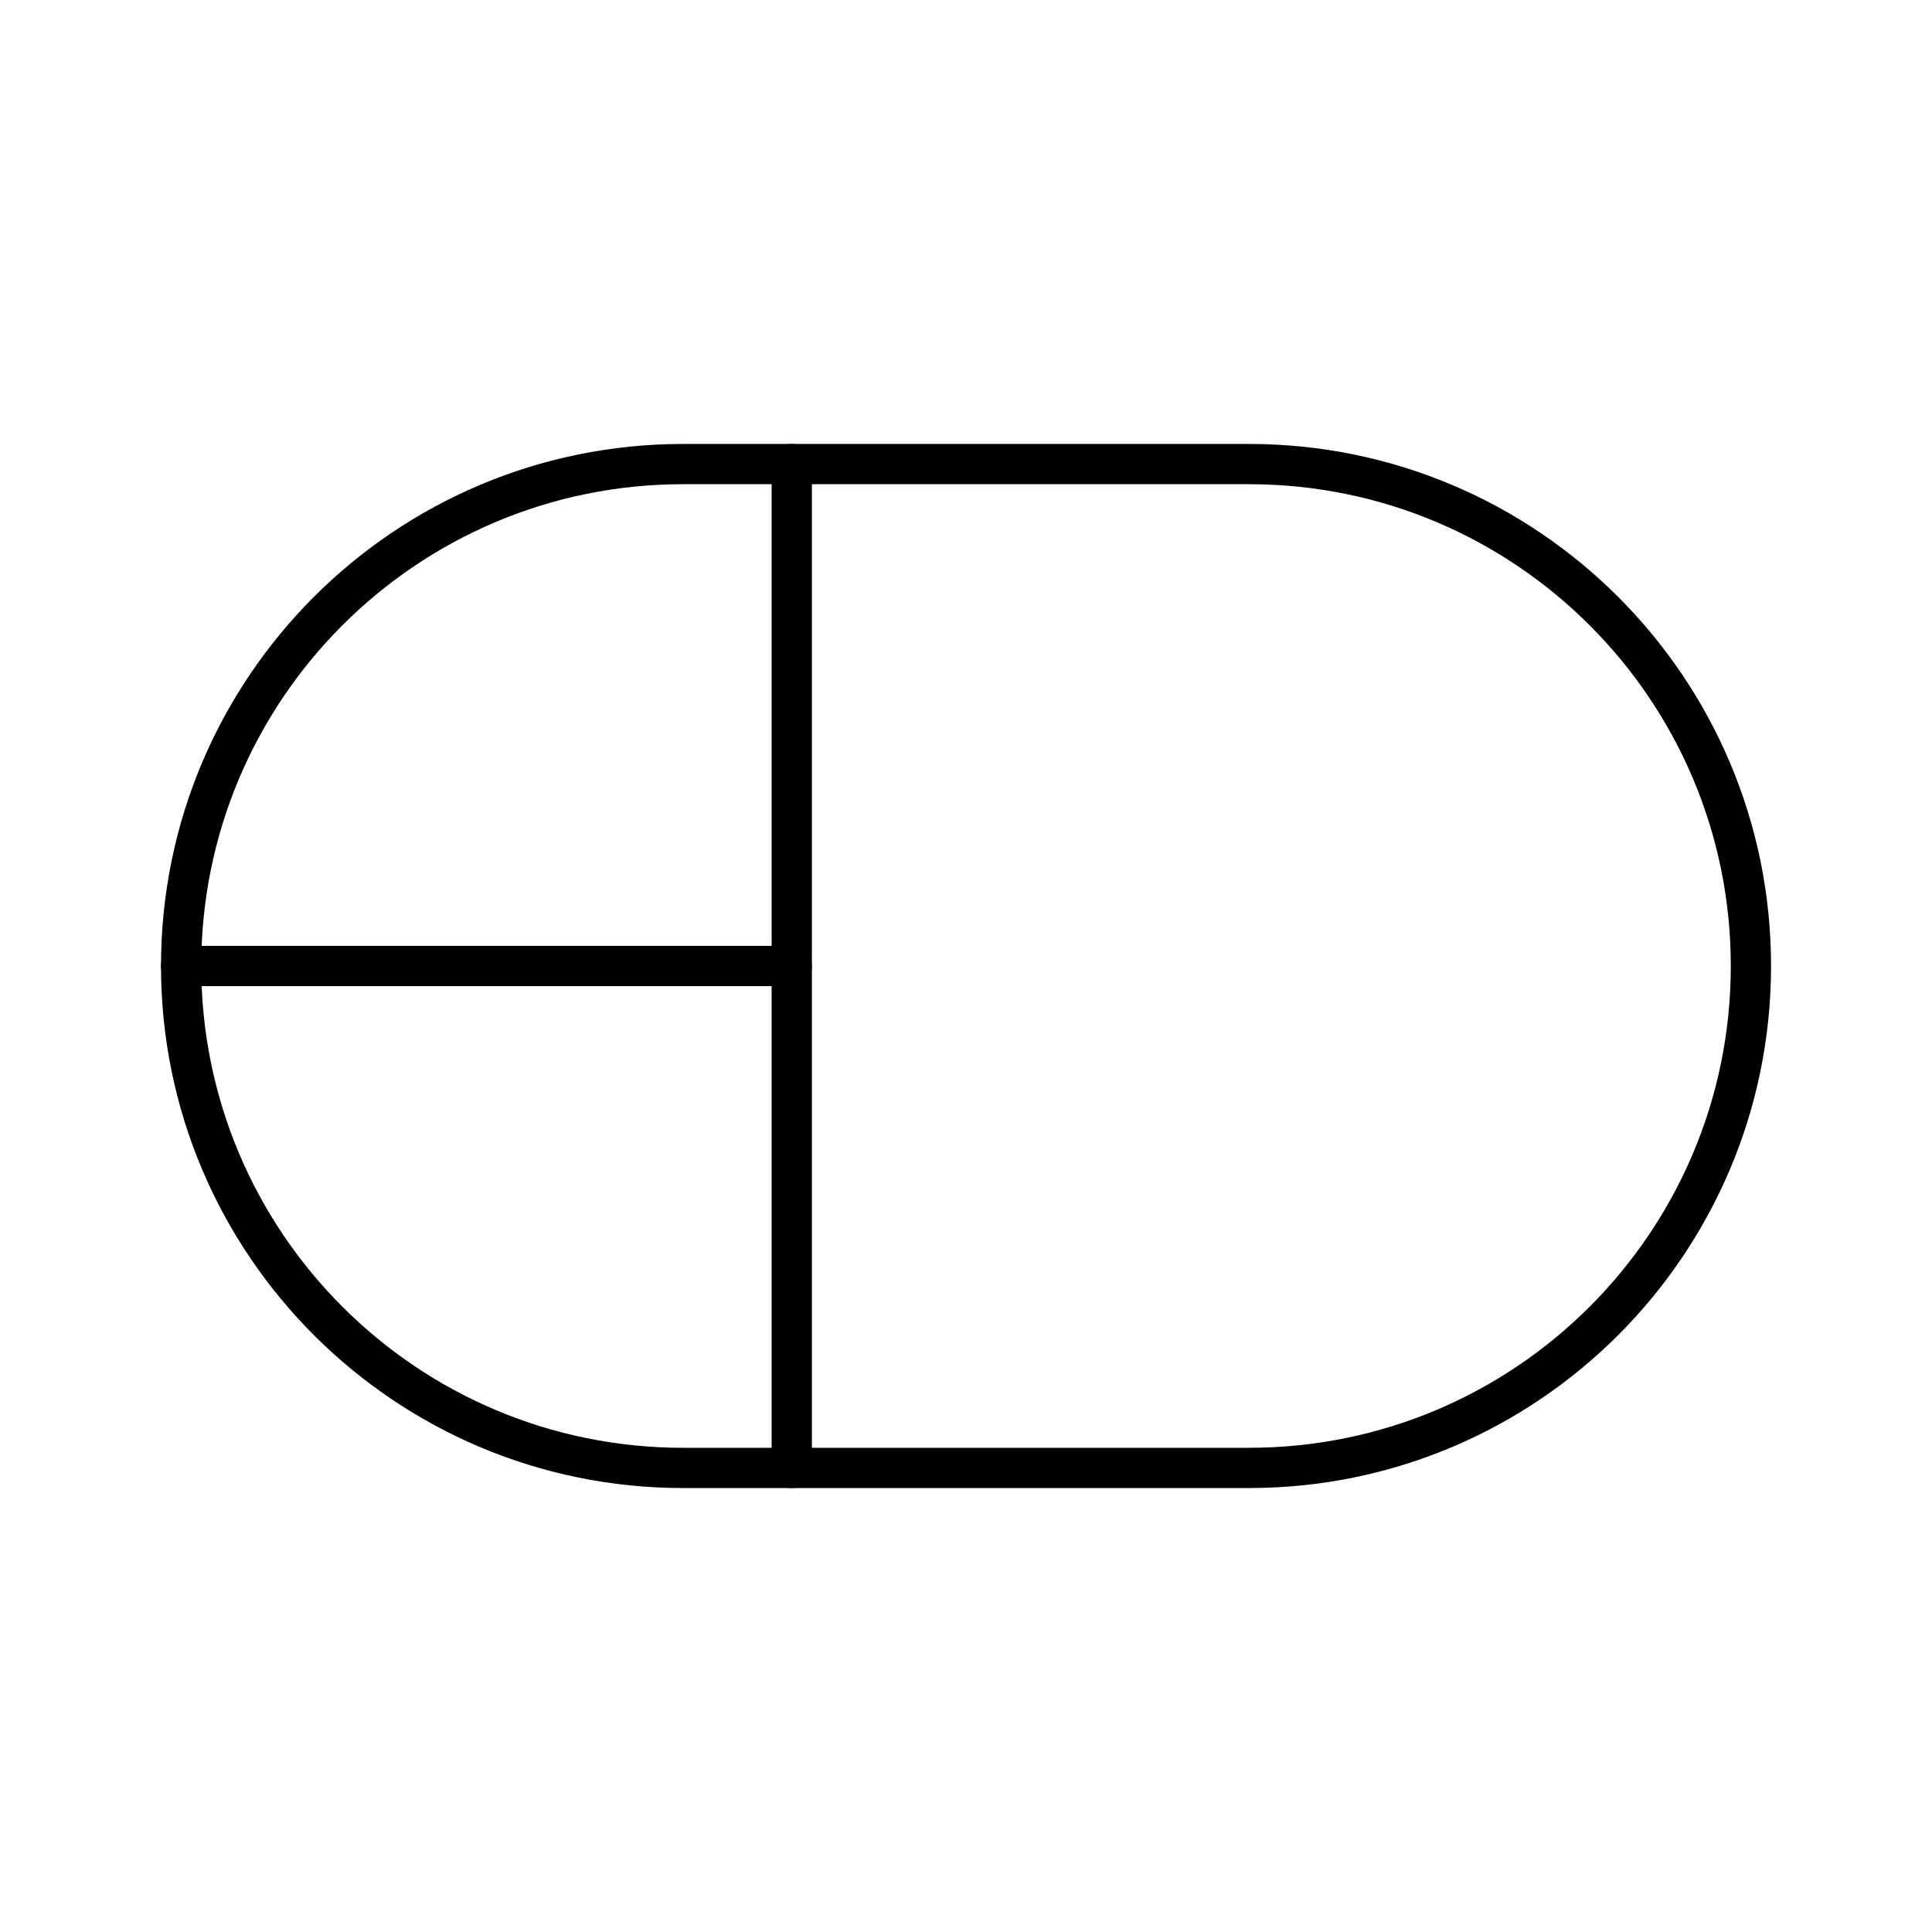 <?xml version="1.0" encoding="UTF-8"?><svg id="b" xmlns="http://www.w3.org/2000/svg" viewBox="0 0 48 48"><defs><style>.c{fill:none;stroke:#000;stroke-linecap:round;stroke-linejoin:round;}</style></defs><path class="c" d="m16.97,36.47c-6.887,0-12.47-5.583-12.47-12.47s5.583-12.47,12.47-12.47h14.061c6.887,0,12.47,5.583,12.47,12.47s-5.583,12.47-12.47,12.47h-14.061Z"/><line class="c" x1="19.671" y1="11.53" x2="19.671" y2="36.47"/><line class="c" x1="19.671" y1="24" x2="4.5" y2="24"/></svg>